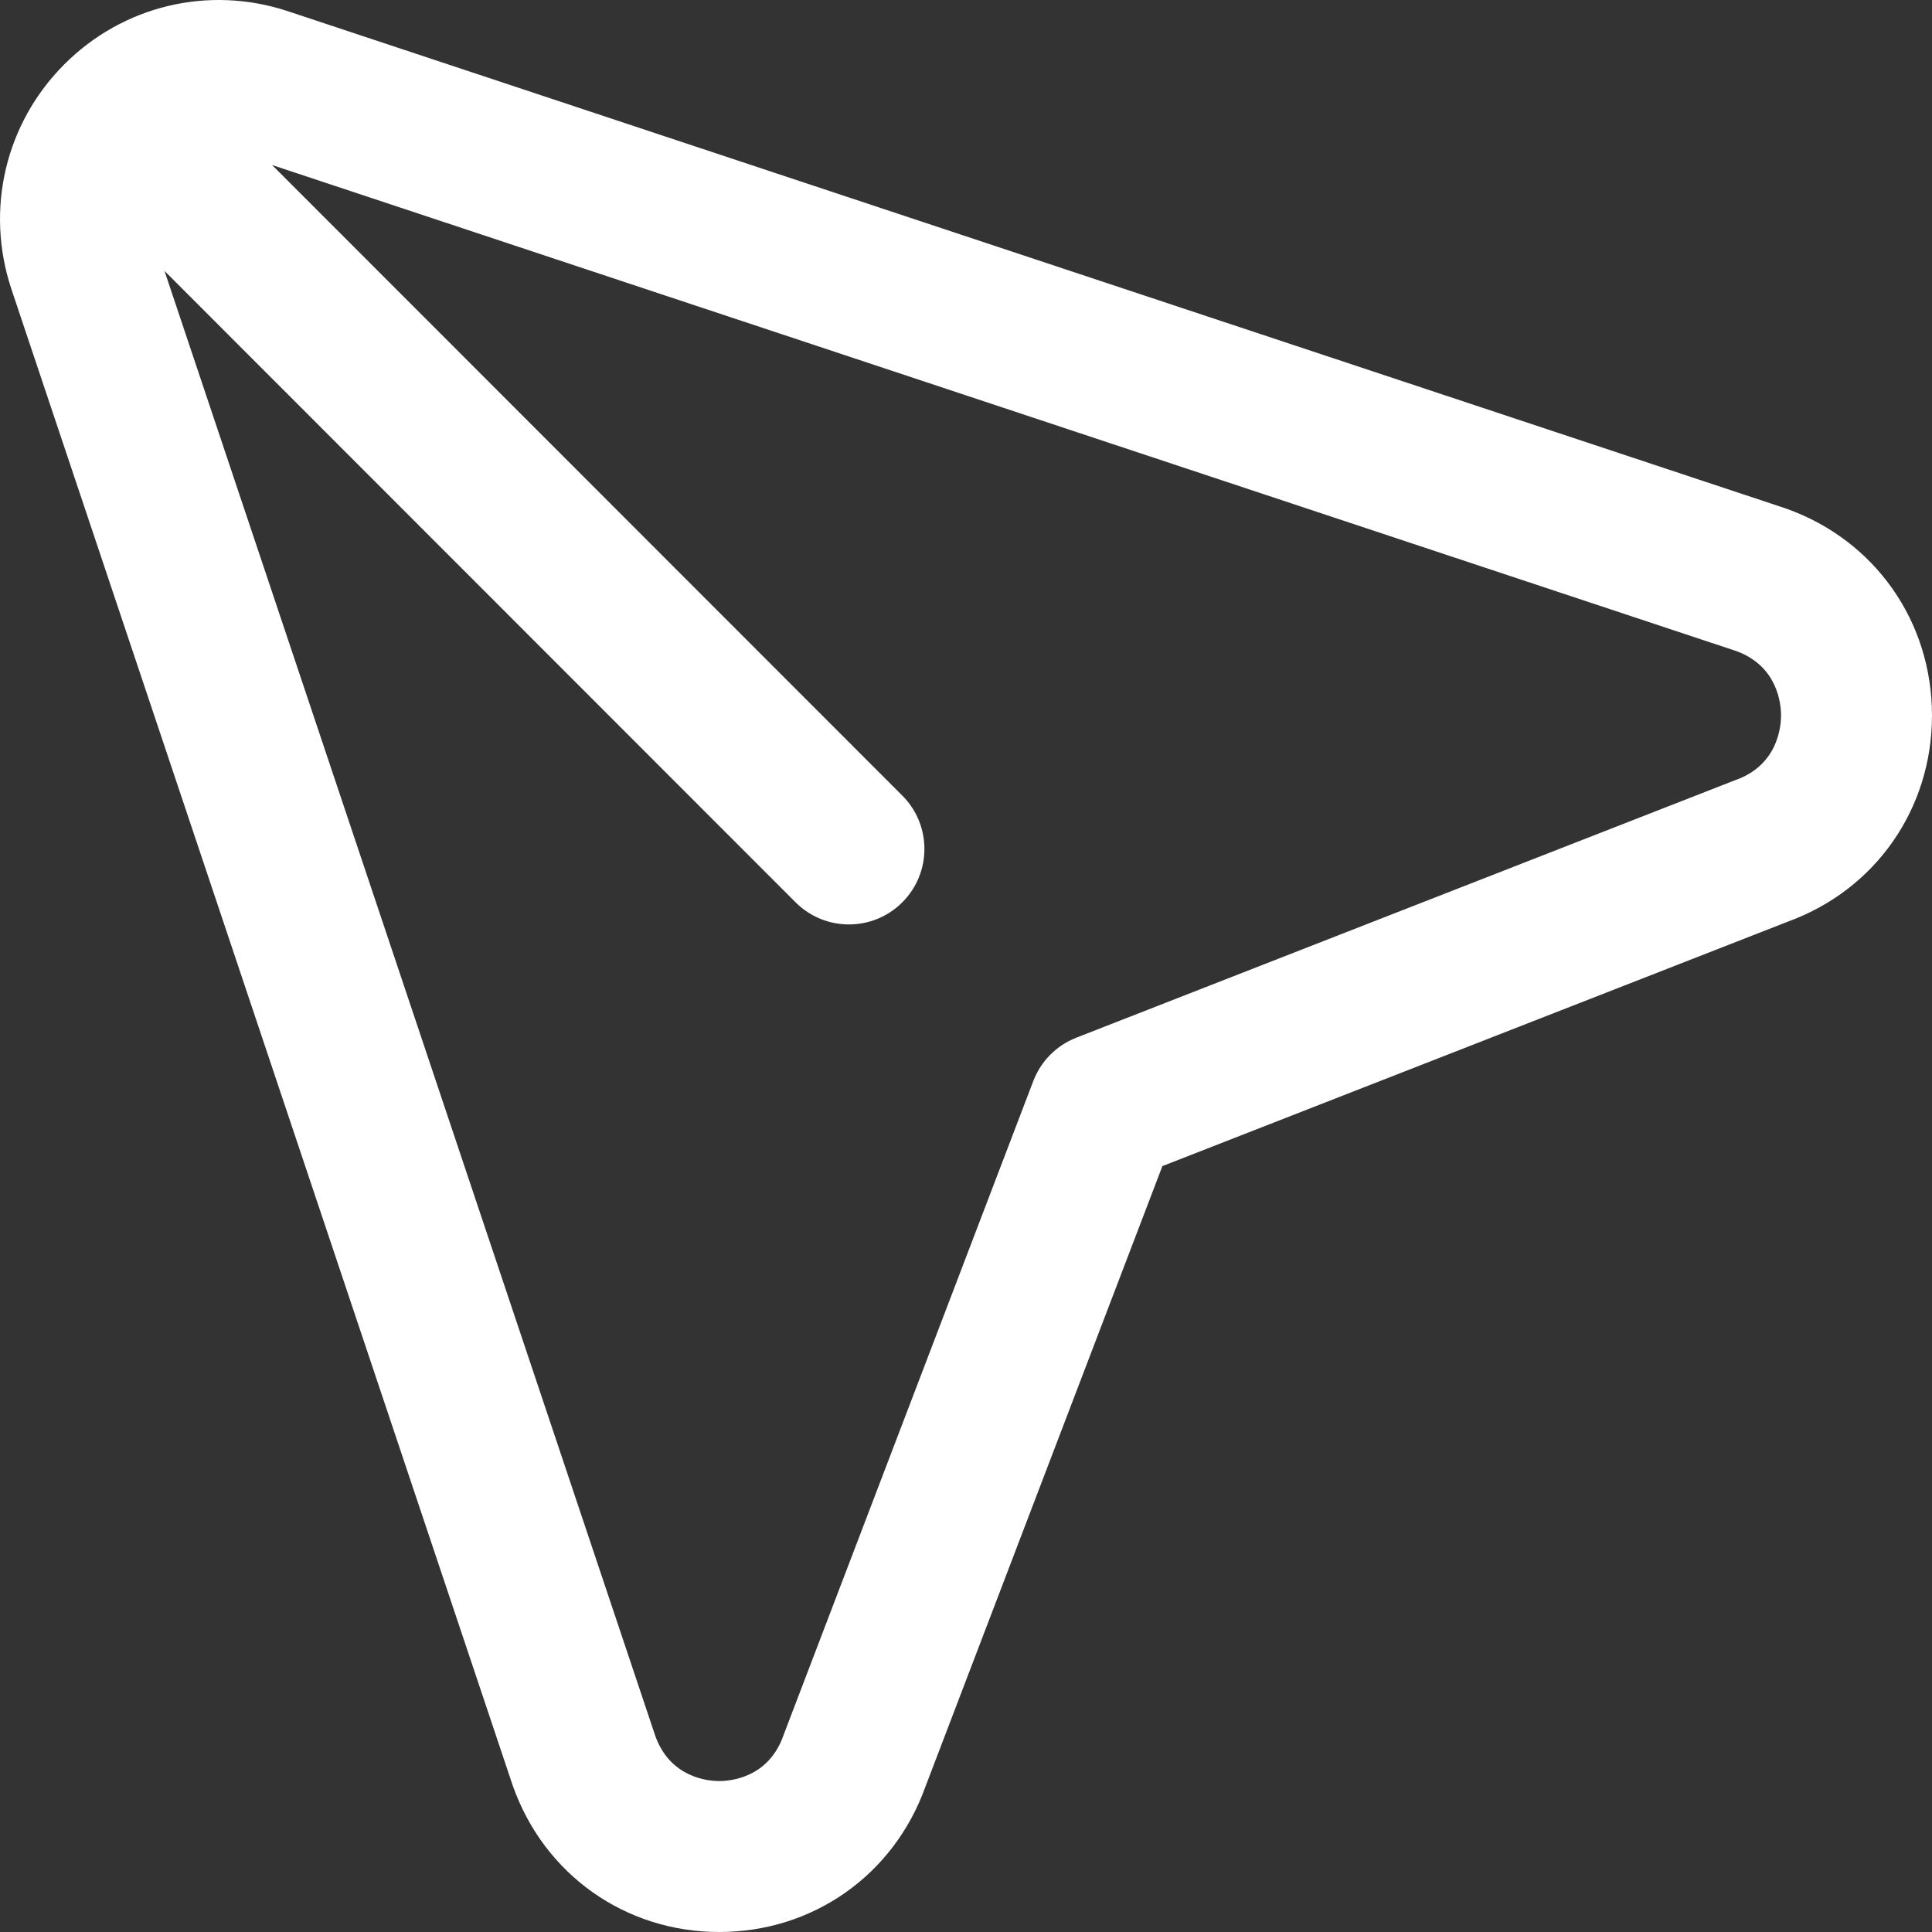 <?xml version="1.0" encoding="iso-8859-1"?>
<!-- Generator: Adobe Illustrator 19.0.0, SVG Export Plug-In . SVG Version: 6.00 Build 0)  -->
<svg version="1.1" id="Capa_1" xmlns="http://www.w3.org/2000/svg" xmlns:xlink="http://www.w3.org/1999/xlink" x="0px" y="0px"
	 viewBox="0 0 512 512" style="enable-background:new 0 0 512 512;" xml:space="preserve" fill="white">
<rect x="0" y="0" width="512" height="512" fill="#333333" stroke="none"/>
<g>
	<g>
		<path d="M473.399,134.797c-0.137-0.048-0.273-0.096-0.411-0.141L76.095,2.908c-20.899-6.841-43.537-1.412-59.078,14.17
			C1.419,32.718-3.965,55.474,2.996,76.545l132.82,396.454c0.038,0.113,0.077,0.226,0.117,0.338
			c8.34,23.488,29.802,38.663,54.682,38.663c0.003,0,0.007,0,0.01,0c24.797-0.004,46.195-15.081,54.591-38.432l62.83-164.537
			l165.733-64.777c23.246-8.456,38.235-29.892,38.218-54.701C511.979,164.636,496.829,143.144,473.399,134.797z M459.999,206.699
			c-0.182,0.065-0.362,0.133-0.542,0.203l-174.22,68.094c-5.252,2.052-9.394,6.226-11.405,11.494l-66.065,173.007
			c-0.057,0.149-0.111,0.299-0.165,0.449c-3.965,11.181-14.003,12.051-16.985,12.052c-2.969,0-12.935-0.859-16.938-11.903
			L43.591,71.791l167.241,167.331c3.905,3.908,9.026,5.862,14.147,5.862c5.116,0,10.234-1.951,14.14-5.854
			c7.813-7.809,7.815-20.473,0.007-28.286L72.103,43.732l388.044,128.811c10.981,4.012,11.845,14.046,11.847,17.039
			C471.996,192.589,471.137,202.713,459.999,206.699z"/>
	</g>
</g>
<g>
</g>
<g>
</g>
<g>
</g>
<g>
</g>
<g>
</g>
<g>
</g>
<g>
</g>
<g>
</g>
<g>
</g>
<g>
</g>
<g>
</g>
<g>
</g>
<g>
</g>
<g>
</g>
<g>
</g>
</svg>
